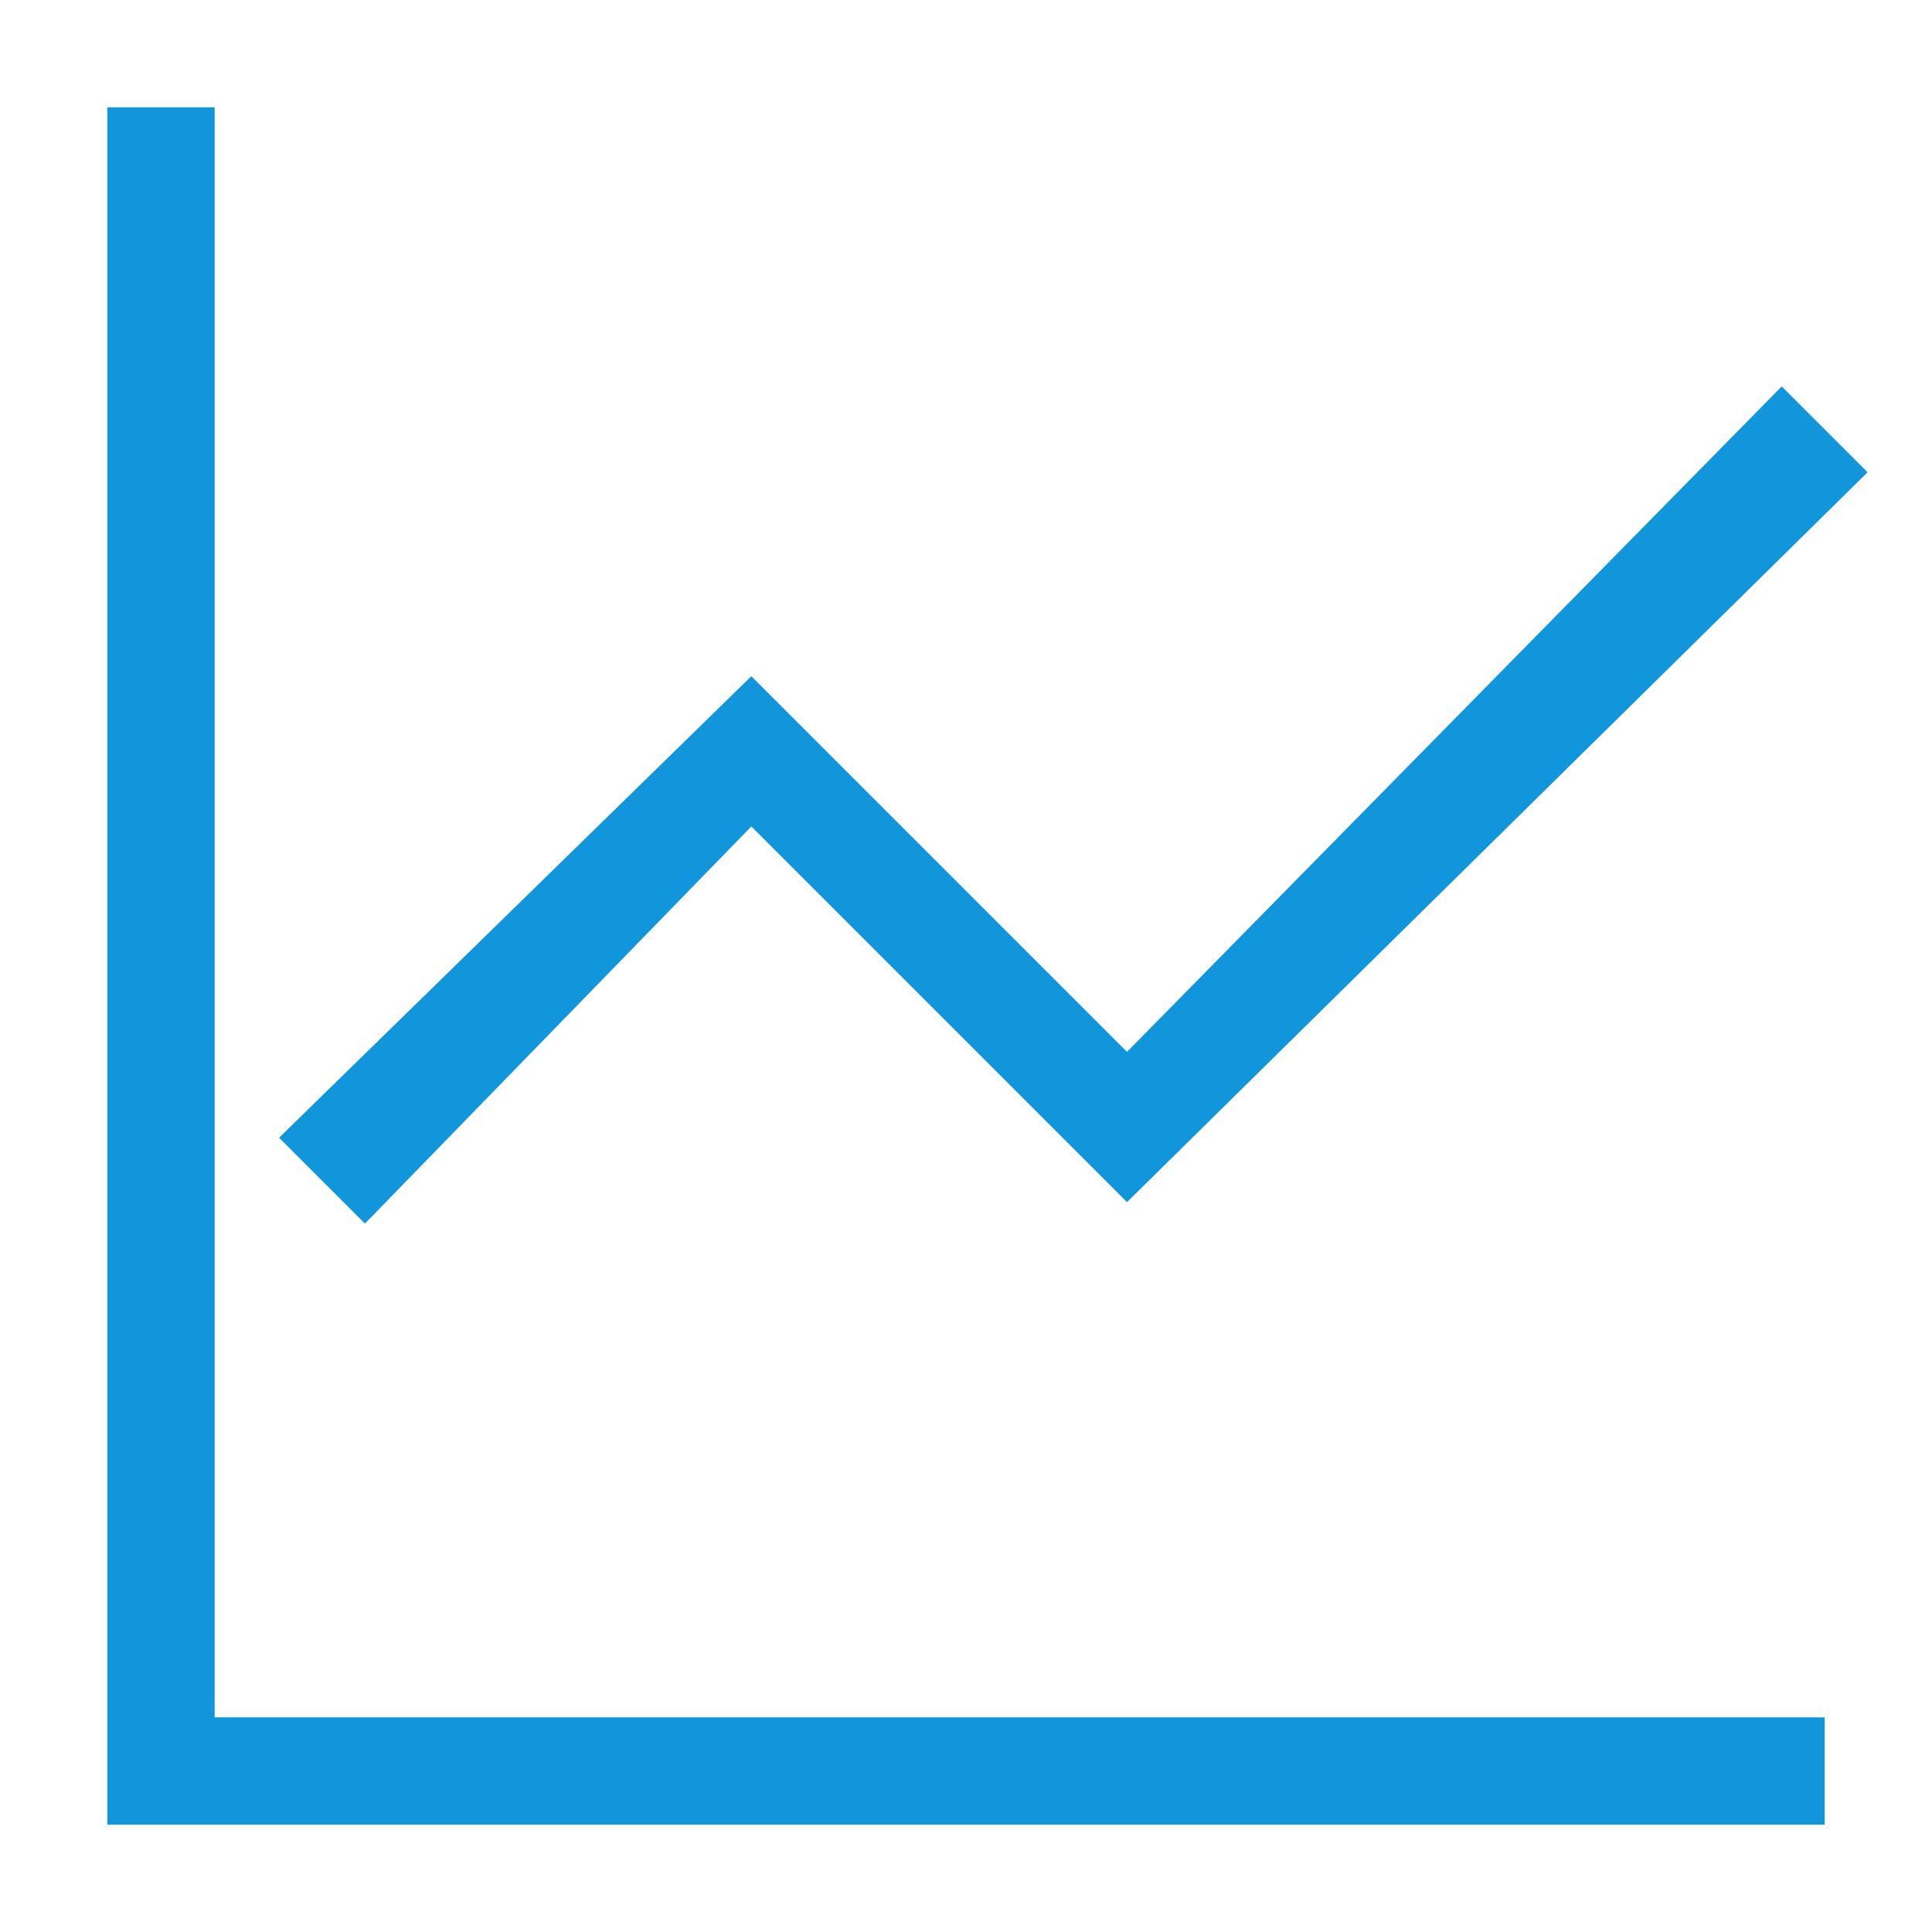 <?xml version="1.0" standalone="no"?><!DOCTYPE svg PUBLIC "-//W3C//DTD SVG 1.1//EN" "http://www.w3.org/Graphics/SVG/1.1/DTD/svg11.dtd"><svg t="1581561780196" class="icon" viewBox="0 0 1024 1024" version="1.1" xmlns="http://www.w3.org/2000/svg" p-id="1230" width="32" height="32" xmlns:xlink="http://www.w3.org/1999/xlink"><defs><style type="text/css"></style></defs><path d="M56.889 938.667V56.889h56.889v853.333H967.11v56.89H56.89z" fill="#1296db" p-id="1231"></path><path d="M193.422 648.533l-45.51-45.51L398.221 358.4l199.111 199.111L944.356 204.8l45.51 45.511-392.533 386.845-199.11-199.112z" fill="#1296db" p-id="1232"></path></svg>